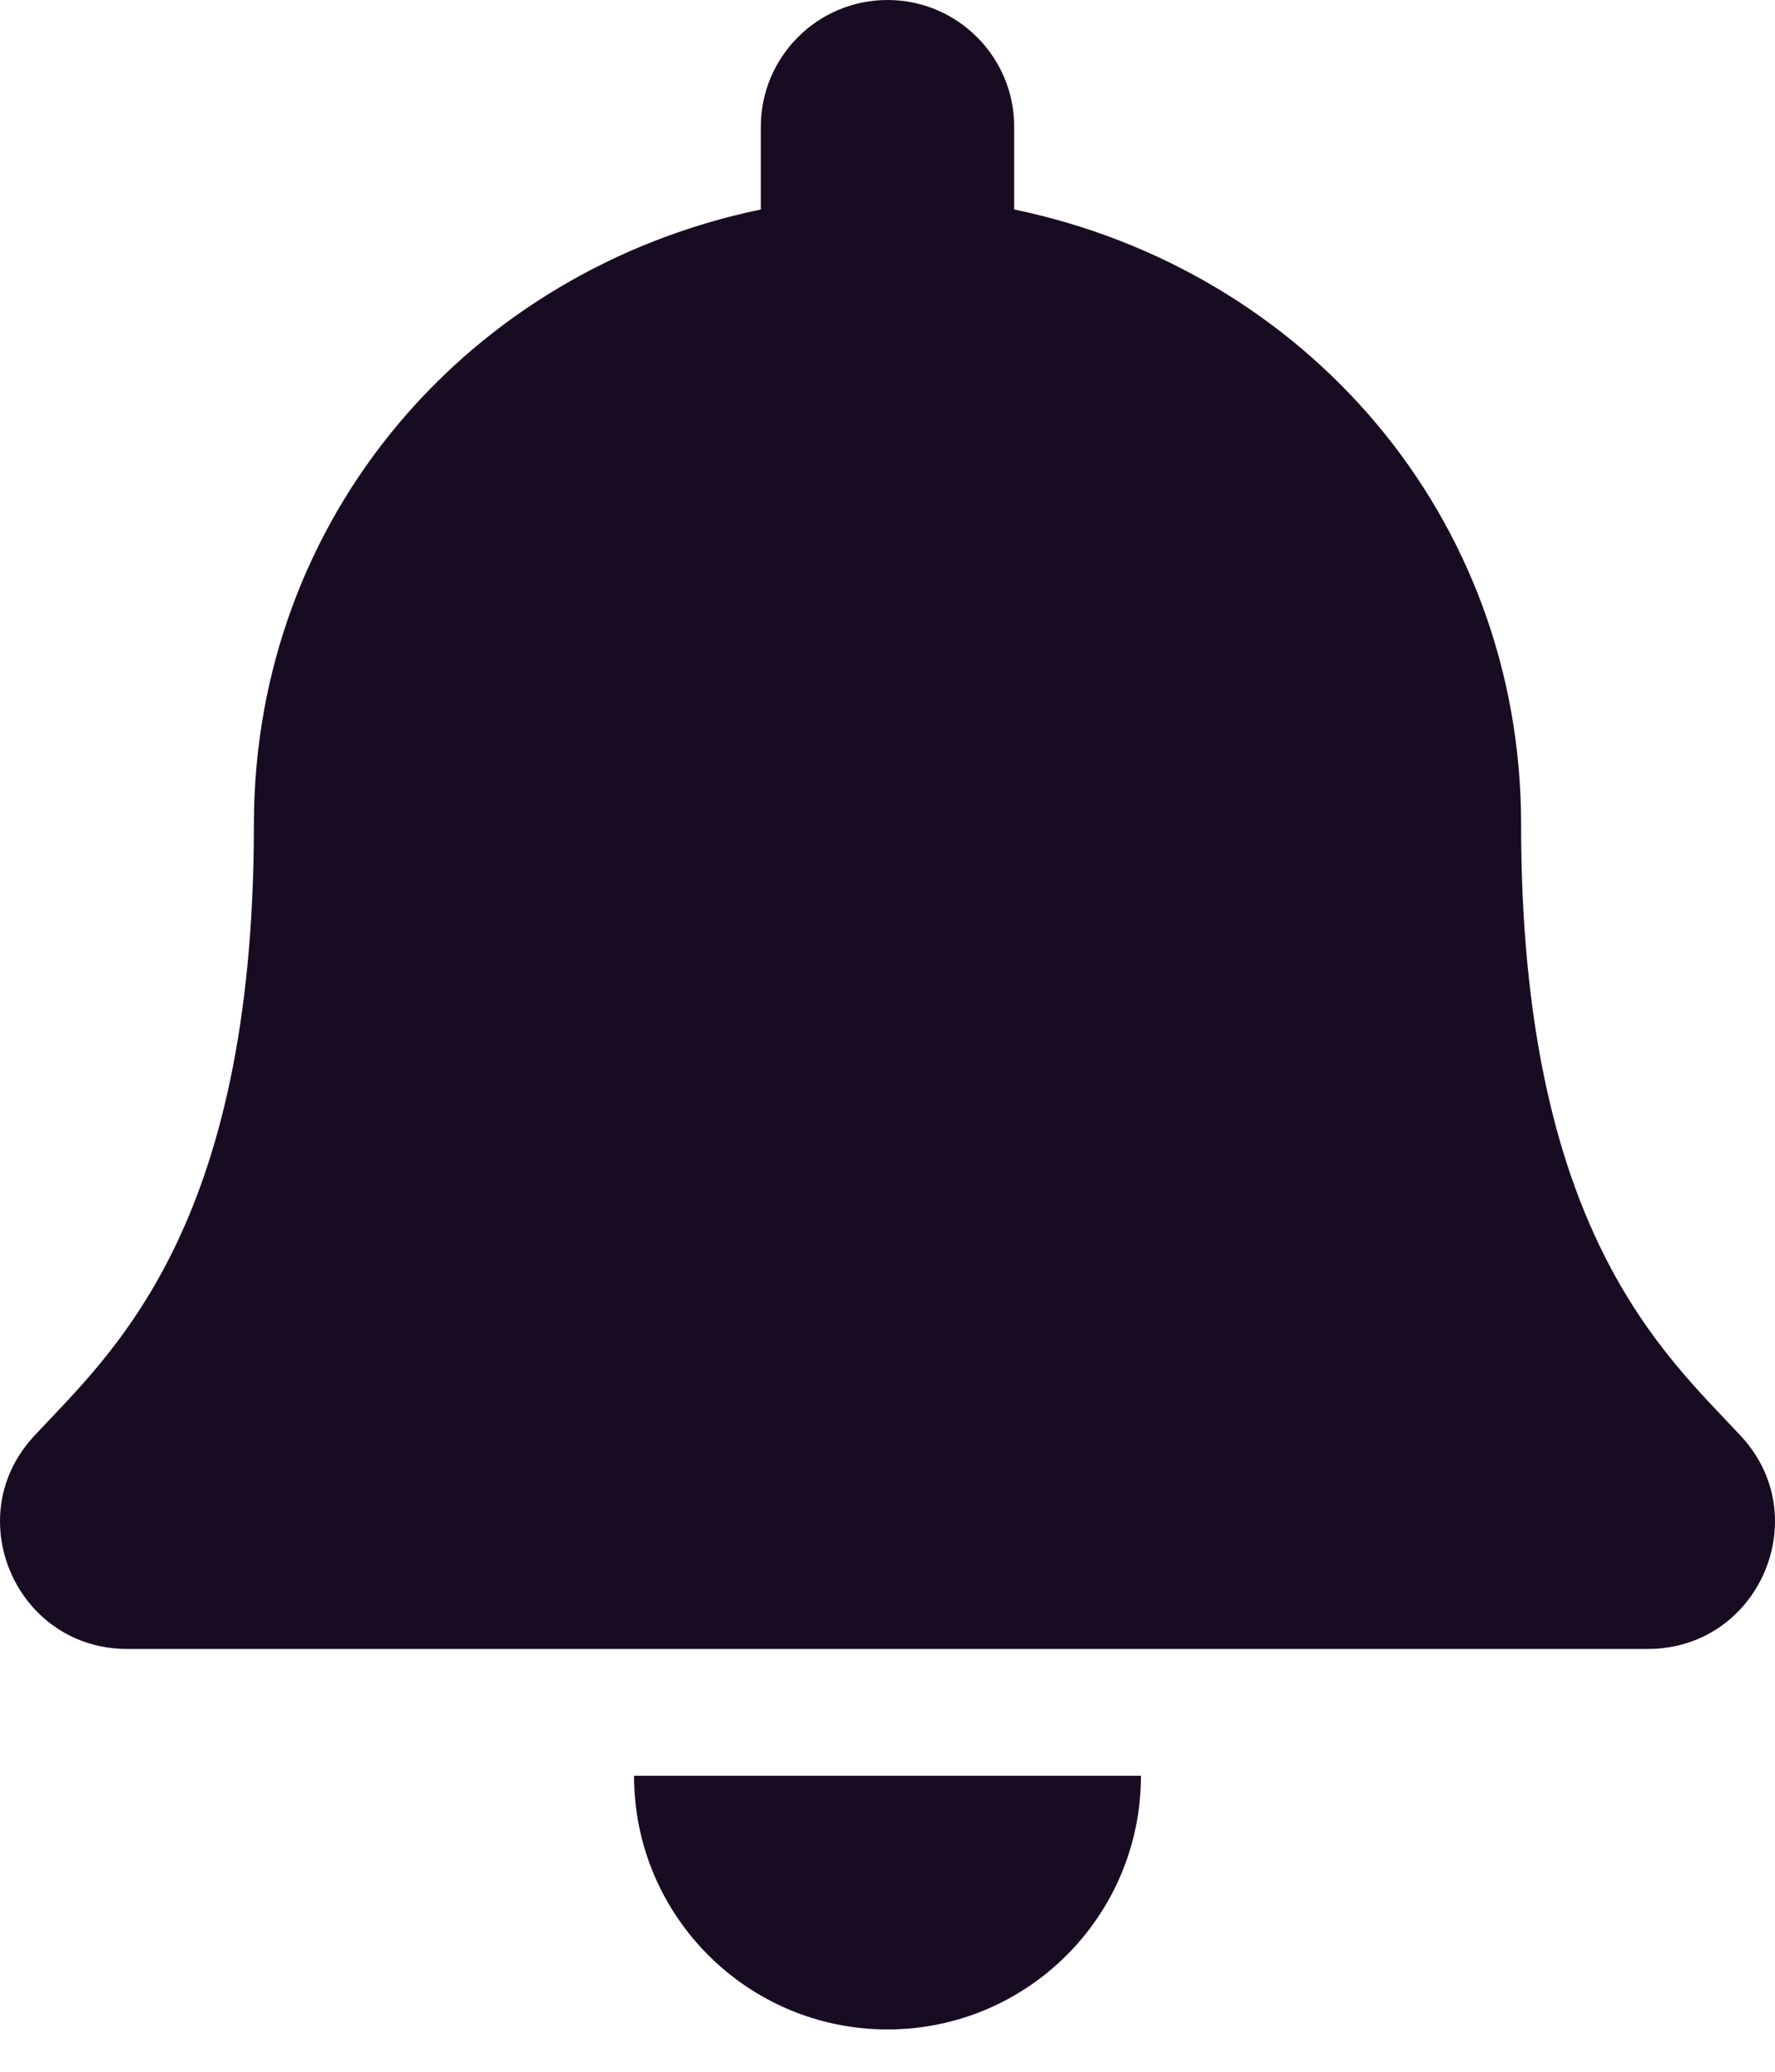 <svg width="24" height="28" viewBox="0 0 24 28" fill="none" xmlns="http://www.w3.org/2000/svg">
<path d="M12 27.428C13.892 27.428 15.427 25.894 15.427 24H8.573C8.573 25.894 10.108 27.428 12 27.428ZM23.539 19.408C22.504 18.296 20.567 16.623 20.567 11.143C20.567 6.98 17.649 3.648 13.713 2.831V1.714C13.713 0.768 12.946 0 12 0C11.054 0 10.287 0.768 10.287 1.714V2.831C6.351 3.648 3.433 6.98 3.433 11.143C3.433 16.623 1.496 18.296 0.461 19.408C0.14 19.754 -0.003 20.167 3.70385e-05 20.571C0.006 21.45 0.695 22.286 1.72 22.286H22.28C23.305 22.286 23.995 21.45 24 20.571C24.003 20.167 23.86 19.753 23.539 19.408Z" fill="#180C22"/>
</svg>
